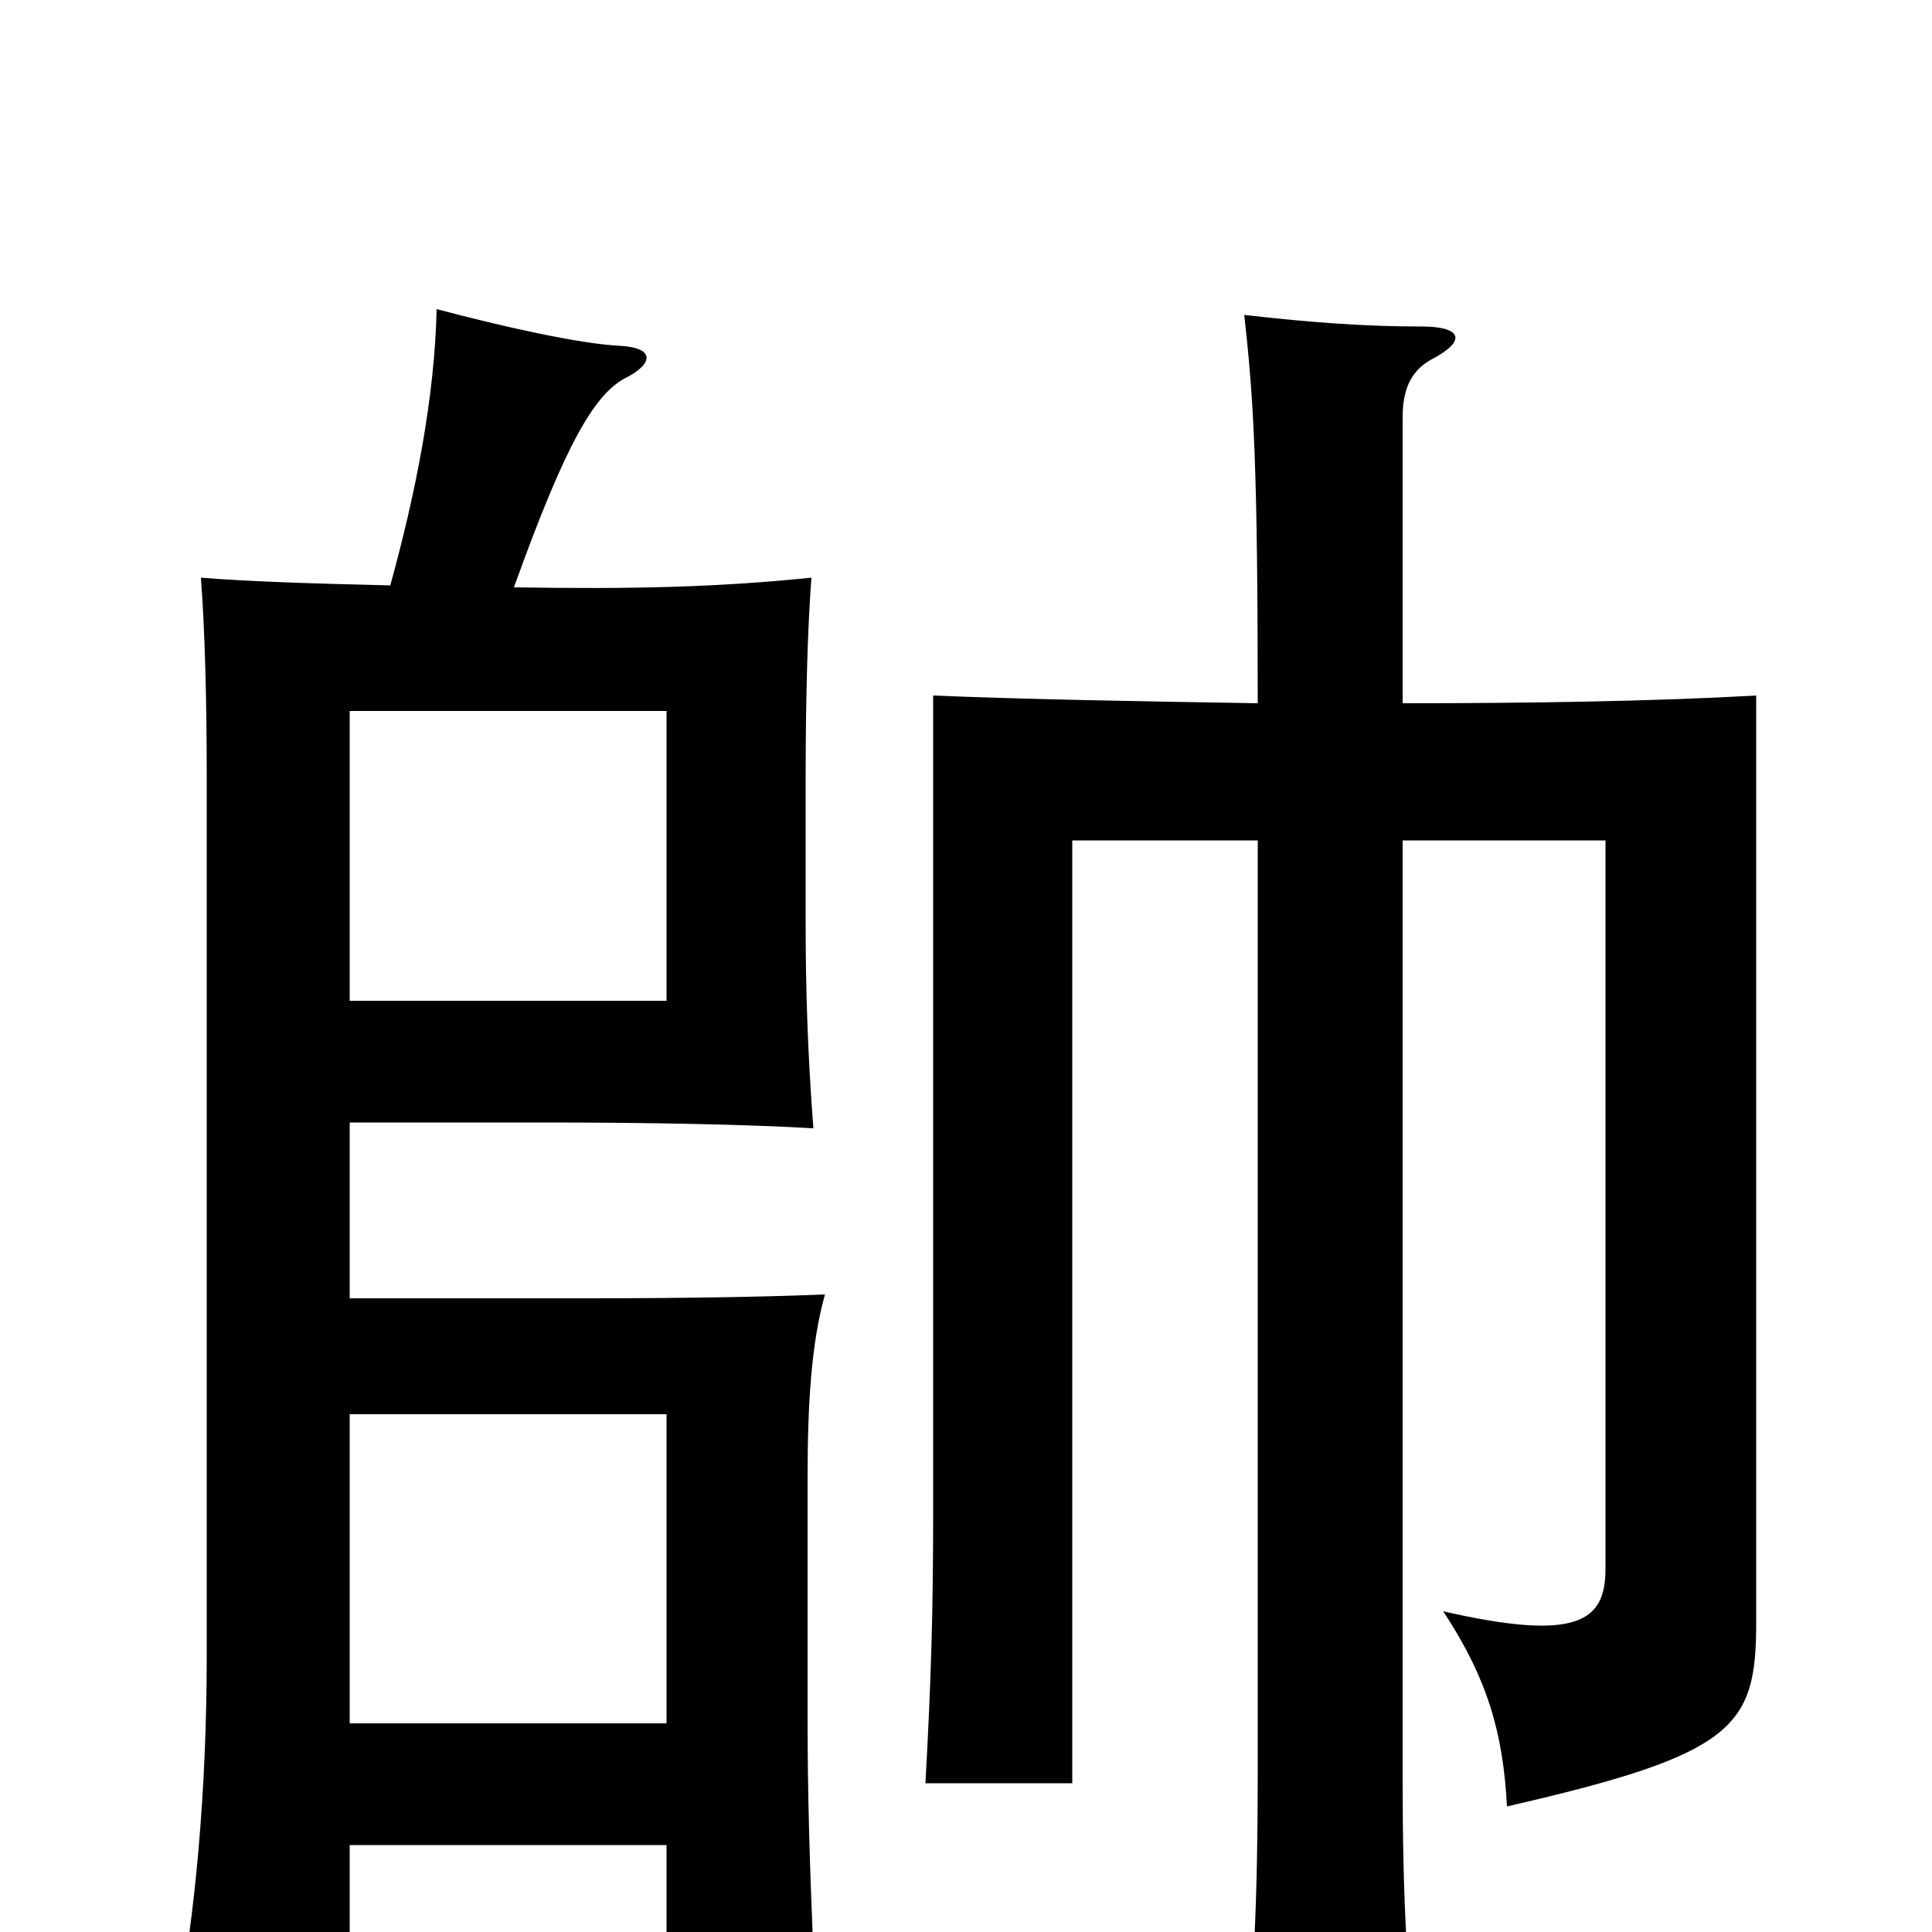 <svg xmlns="http://www.w3.org/2000/svg" viewBox="0 -1000 1000 1000">
	<path fill="#000000" d="M345 -482H181V-632H345ZM726 -636V-784C726 -798 730 -808 741 -814C760 -824 756 -831 736 -831C707 -831 679 -833 644 -837C649 -793 651 -757 651 -636C590 -637 531 -638 483 -640V-218C483 -167 482 -131 479 -77H555V-565H651V-80C651 -19 649 28 643 87H736C728 29 726 -19 726 -80V-565H831V-188C831 -161 817 -150 747 -166C770 -131 778 -103 780 -65C898 -92 909 -106 909 -160V-640C856 -637 792 -636 726 -636ZM345 -45V11H421C419 -38 418 -72 418 -111V-235C418 -274 420 -305 427 -330C403 -329 363 -328 303 -328H181V-419H281C337 -419 387 -418 421 -416C418 -455 417 -489 417 -522V-598C417 -638 418 -675 420 -701C371 -696 327 -695 266 -696C293 -771 308 -797 325 -805C338 -812 339 -820 321 -821C300 -822 260 -831 226 -840C225 -794 215 -744 202 -697C160 -698 129 -699 104 -701C106 -674 107 -639 107 -598V-143C107 -73 101 -8 91 44H181V-45ZM181 -108V-268H345V-108Z"/>
</svg>